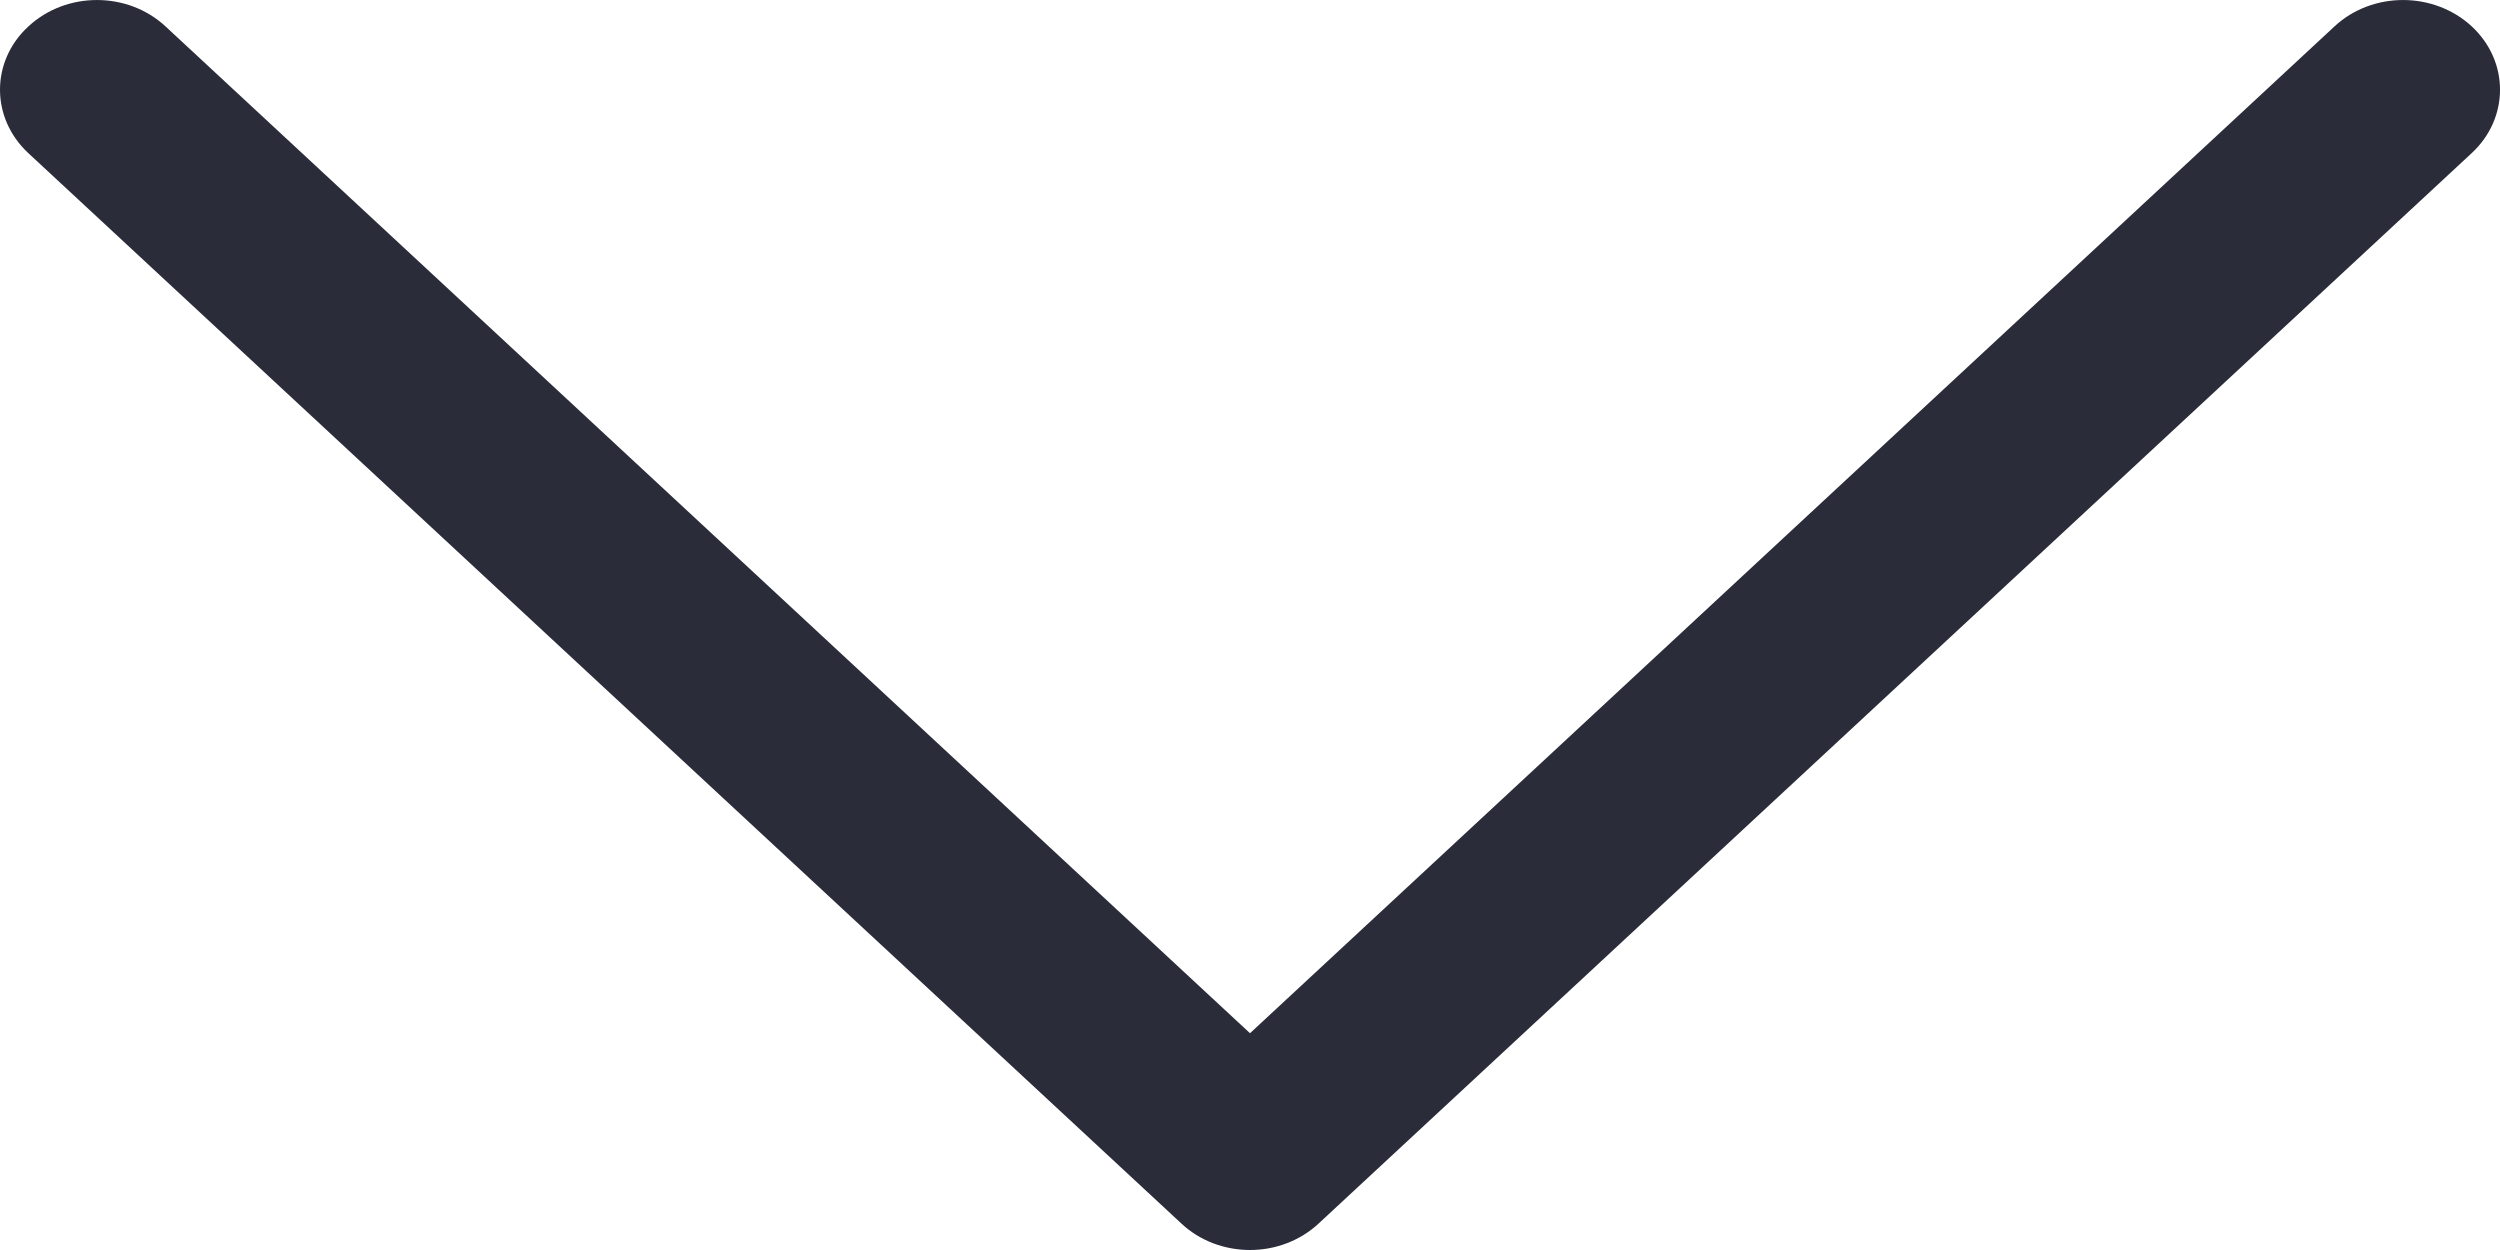 <svg width="14" height="7" viewBox="0 0 14 7" fill="none" xmlns="http://www.w3.org/2000/svg">
<path d="M7.384 6.852L13.842 0.857C14.053 0.661 14.053 0.343 13.841 0.147C13.628 -0.049 13.285 -0.049 13.073 0.148L7 5.786L0.927 0.148C0.715 -0.049 0.372 -0.049 0.16 0.147C0.053 0.245 -1.63347e-08 0.374 -2.19637e-08 0.502C-2.75783e-08 0.631 0.053 0.759 0.158 0.857L6.616 6.852C6.717 6.947 6.856 7 7 7C7.144 7 7.282 6.947 7.384 6.852Z" fill="#2A2C39"/>
</svg>
